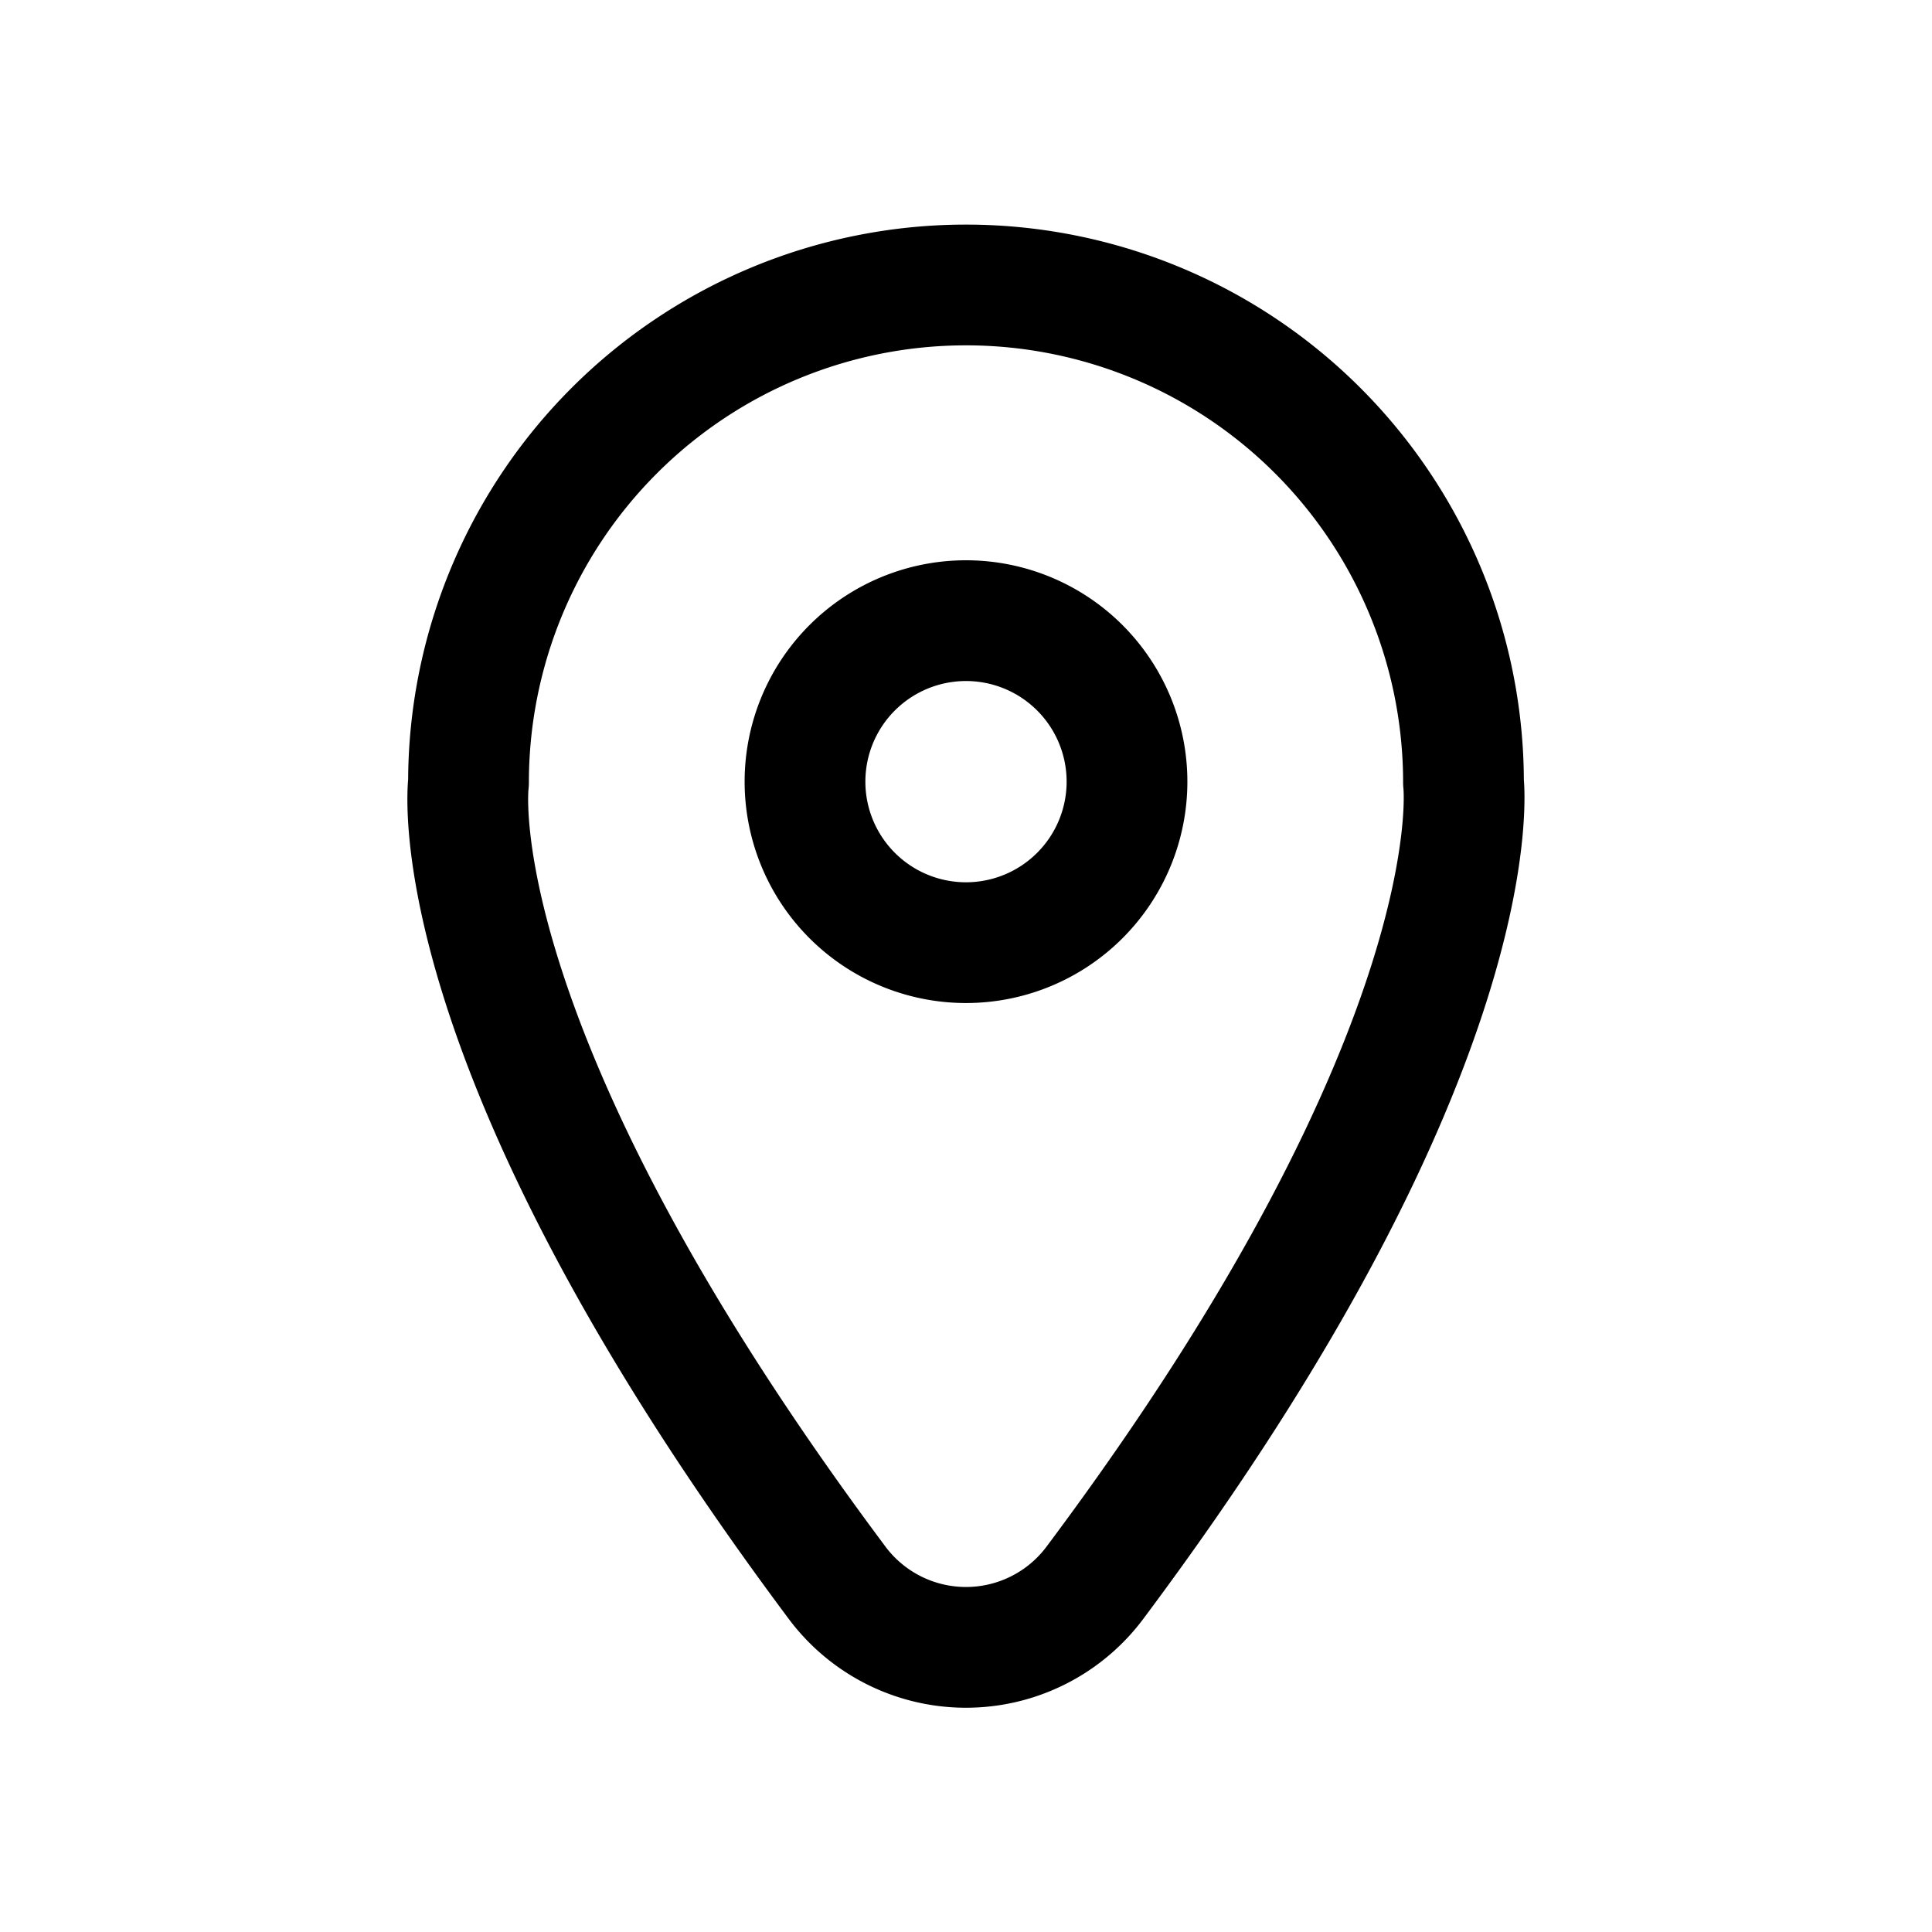 <svg xmlns="http://www.w3.org/2000/svg" fill="none" viewBox="0 0 24 24"><g stroke="currentColor" stroke-linecap="round" stroke-linejoin="round" stroke-width="1.5"><path d="M13.61 19.65a1.999 1.999 0 0 1-3.22 0c-5-6.7-4.57-9.93-4.57-9.93a6.18 6.18 0 0 1 12.36 0s.4 3.28-4.57 9.93Z"/><path d="M12 11.71a2 2 0 1 0 0-4 2 2 0 0 0 0 4Z"/></g></svg>